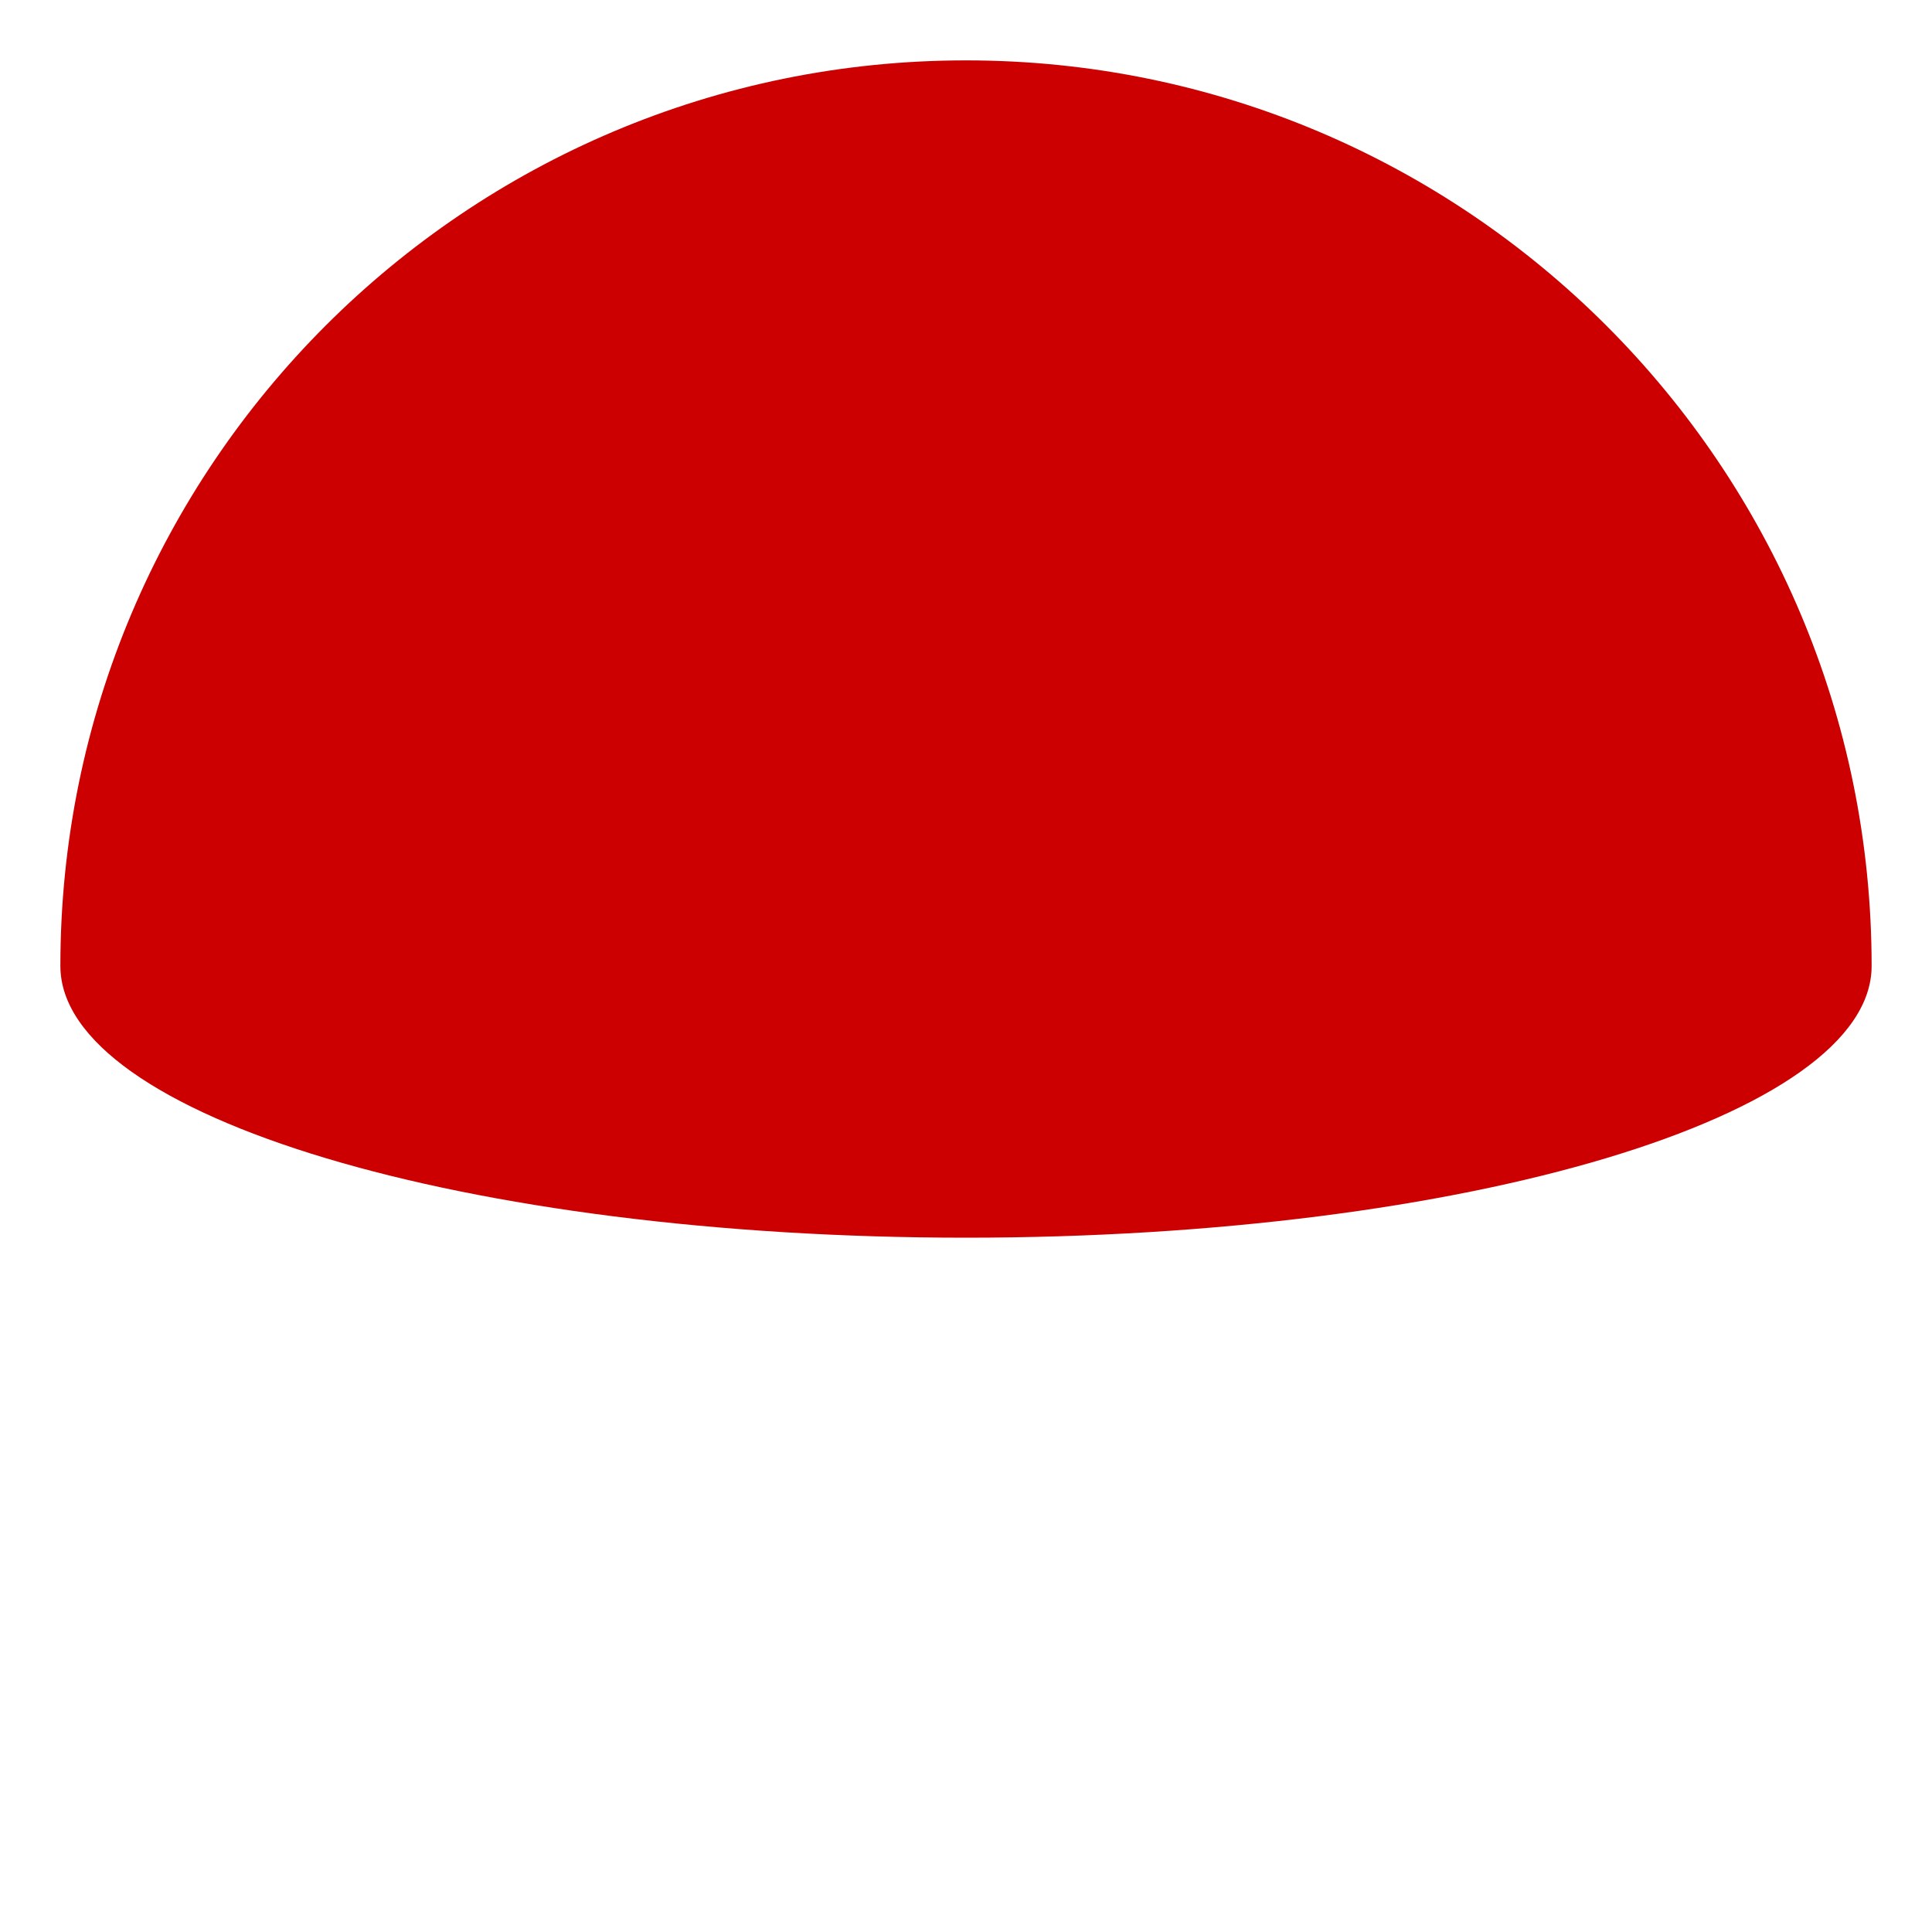 <?xml version="1.0" encoding="UTF-8"?>
<svg id="_レイヤー_2" data-name="レイヤー_2" xmlns="http://www.w3.org/2000/svg" viewBox="0 0 512 512">
  <defs>
    <style>
      .cls-1 {
        fill: none;
      }

      .cls-2 {
        fill: #c00;
      }
    </style>
  </defs>
  <g id="_レイヤー_1-2" data-name="レイヤー_1">
    <g>
      <path class="cls-2" d="M256,16C123.45,16,16,123.45,16,256c0,39.76,107.45,72,240,72s240-32.24,240-72c0-132.55-107.45-240-240-240Z"/>
      <rect class="cls-1" width="512" height="512"/>
    </g>
  </g>
</svg>